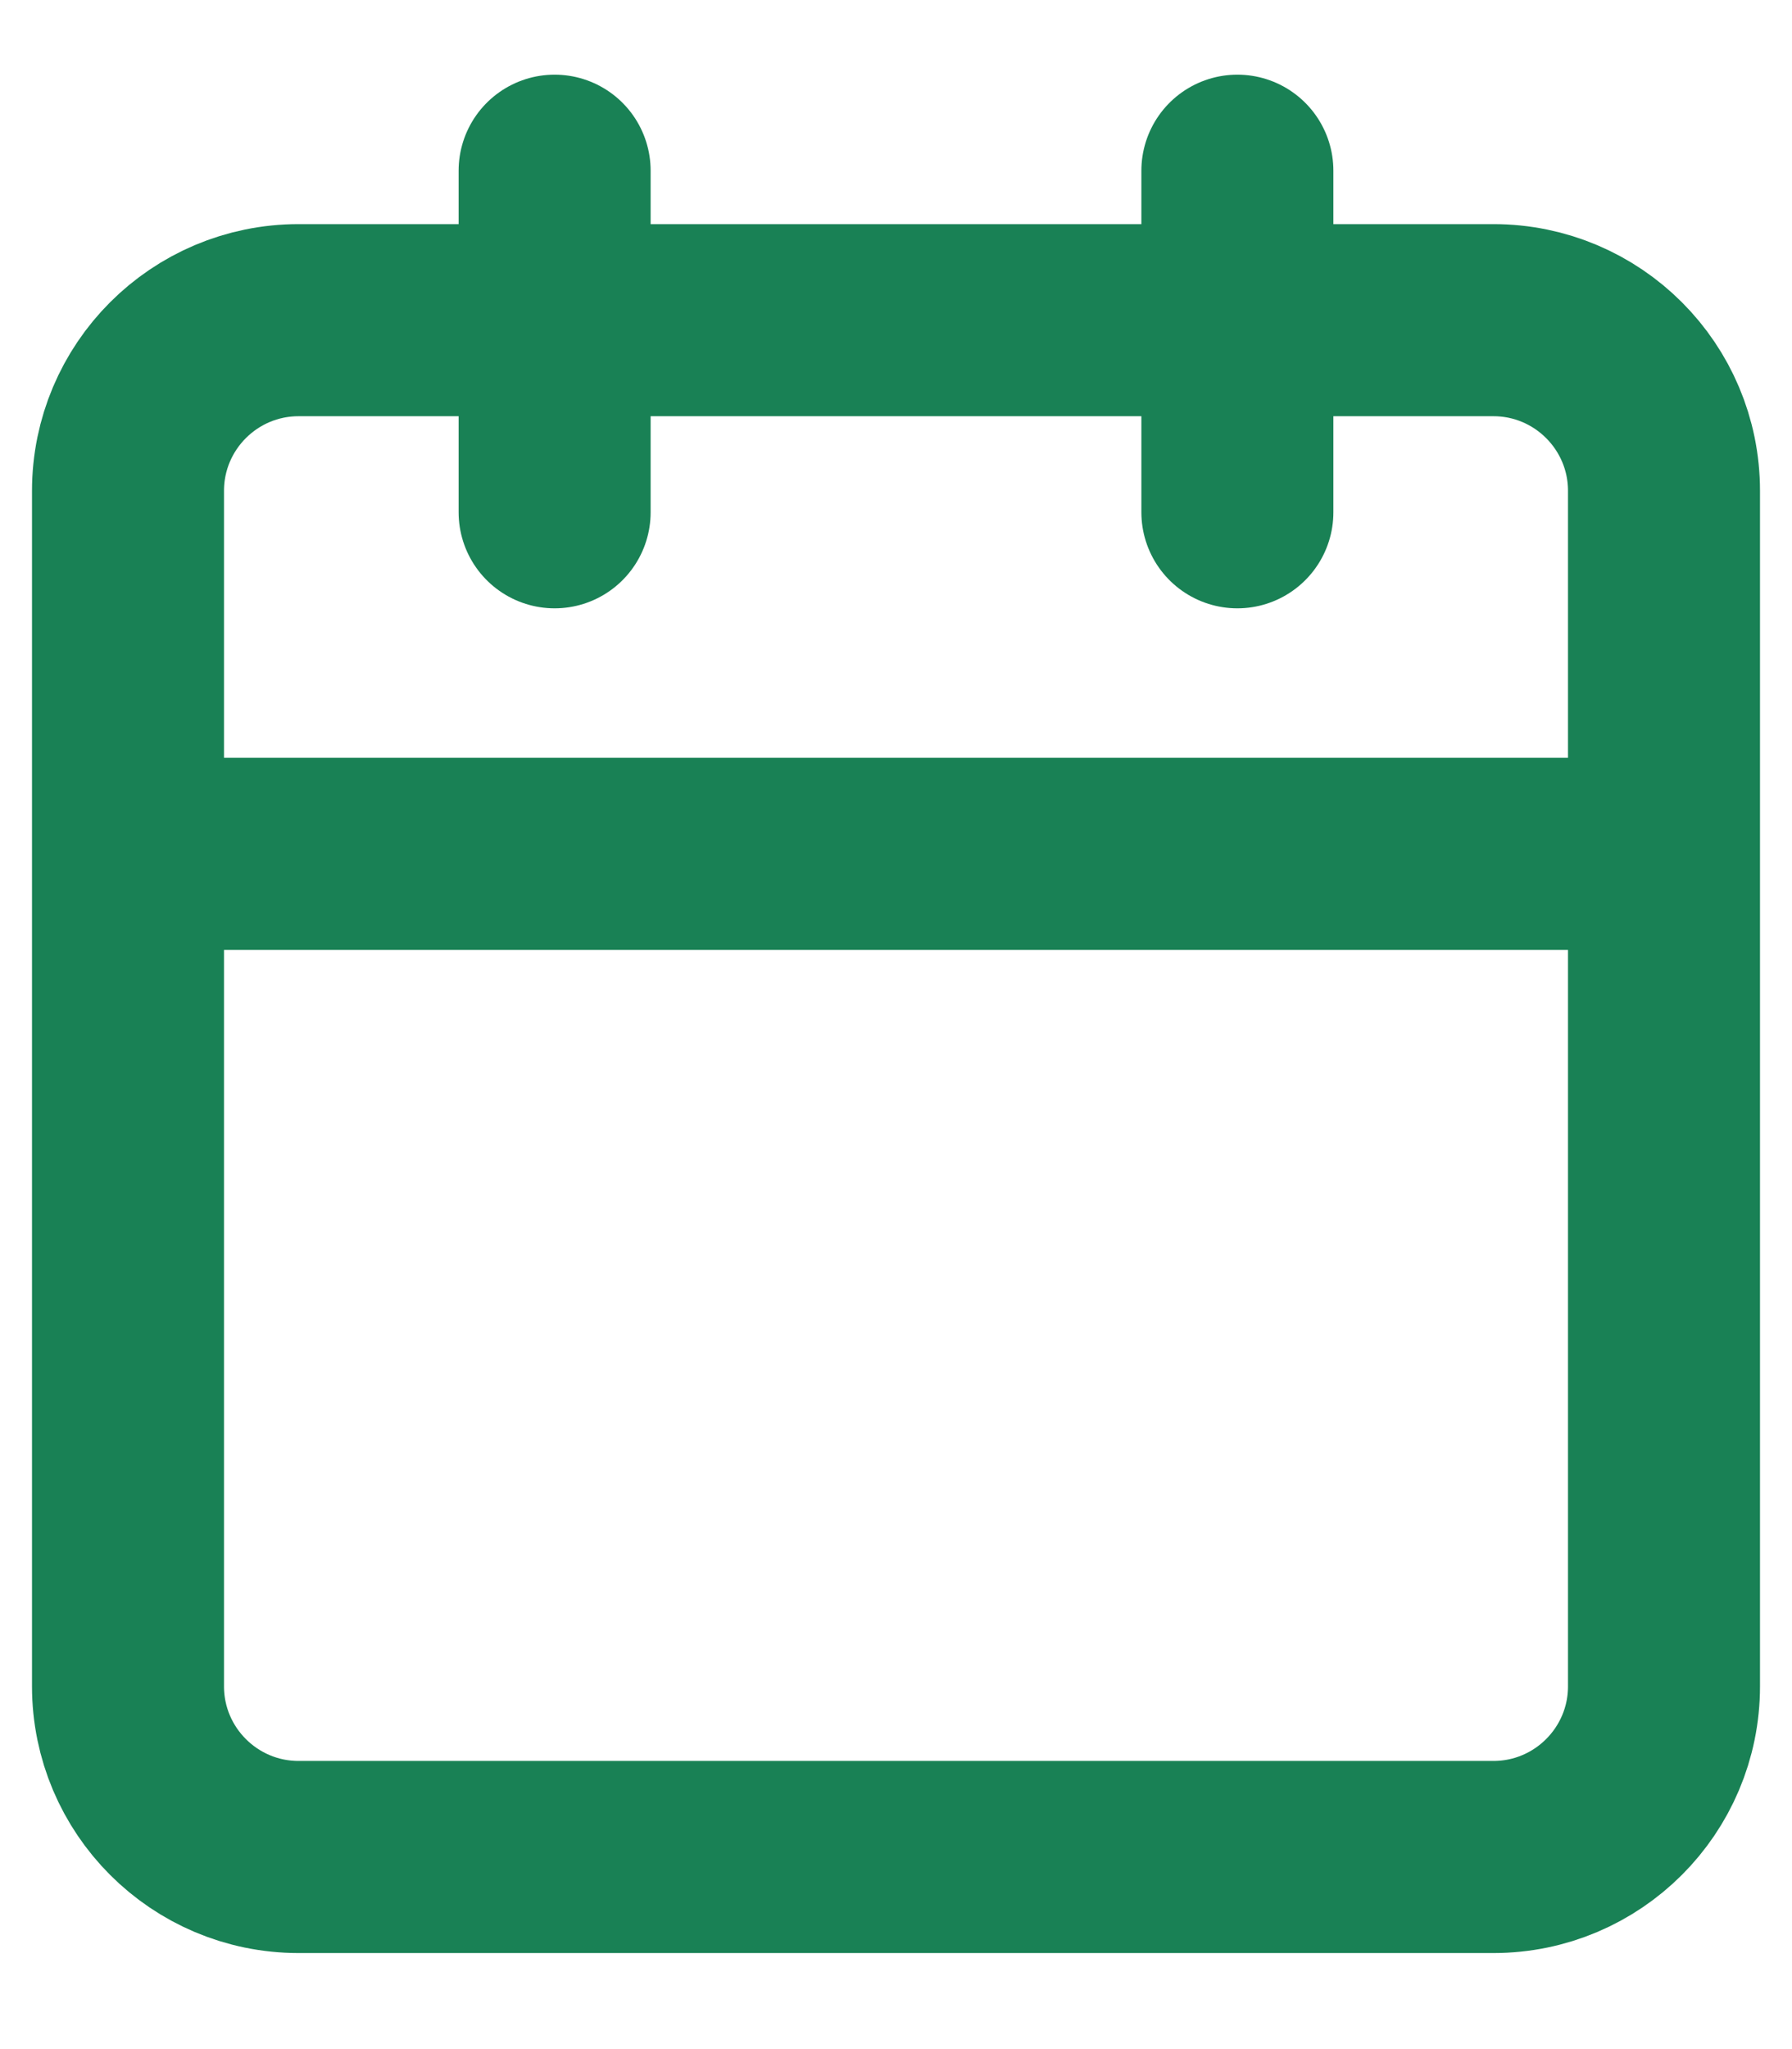 <svg width="14" height="16" viewBox="0 0 14 16" fill="none" xmlns="http://www.w3.org/2000/svg">
<path d="M9.667 1.333V4M4.333 1.333V4M1 6.667H13M2.333 2.5H11.667C12.403 2.5 13 3.097 13 3.833V13.167C13 13.903 12.403 14.5 11.667 14.5H2.333C1.597 14.5 1 13.903 1 13.167V3.833C1 3.097 1.597 2.5 2.333 2.5Z" stroke="#198155" stroke-width="1.5" stroke-linecap="round" stroke-linejoin="round"/>
</svg>
